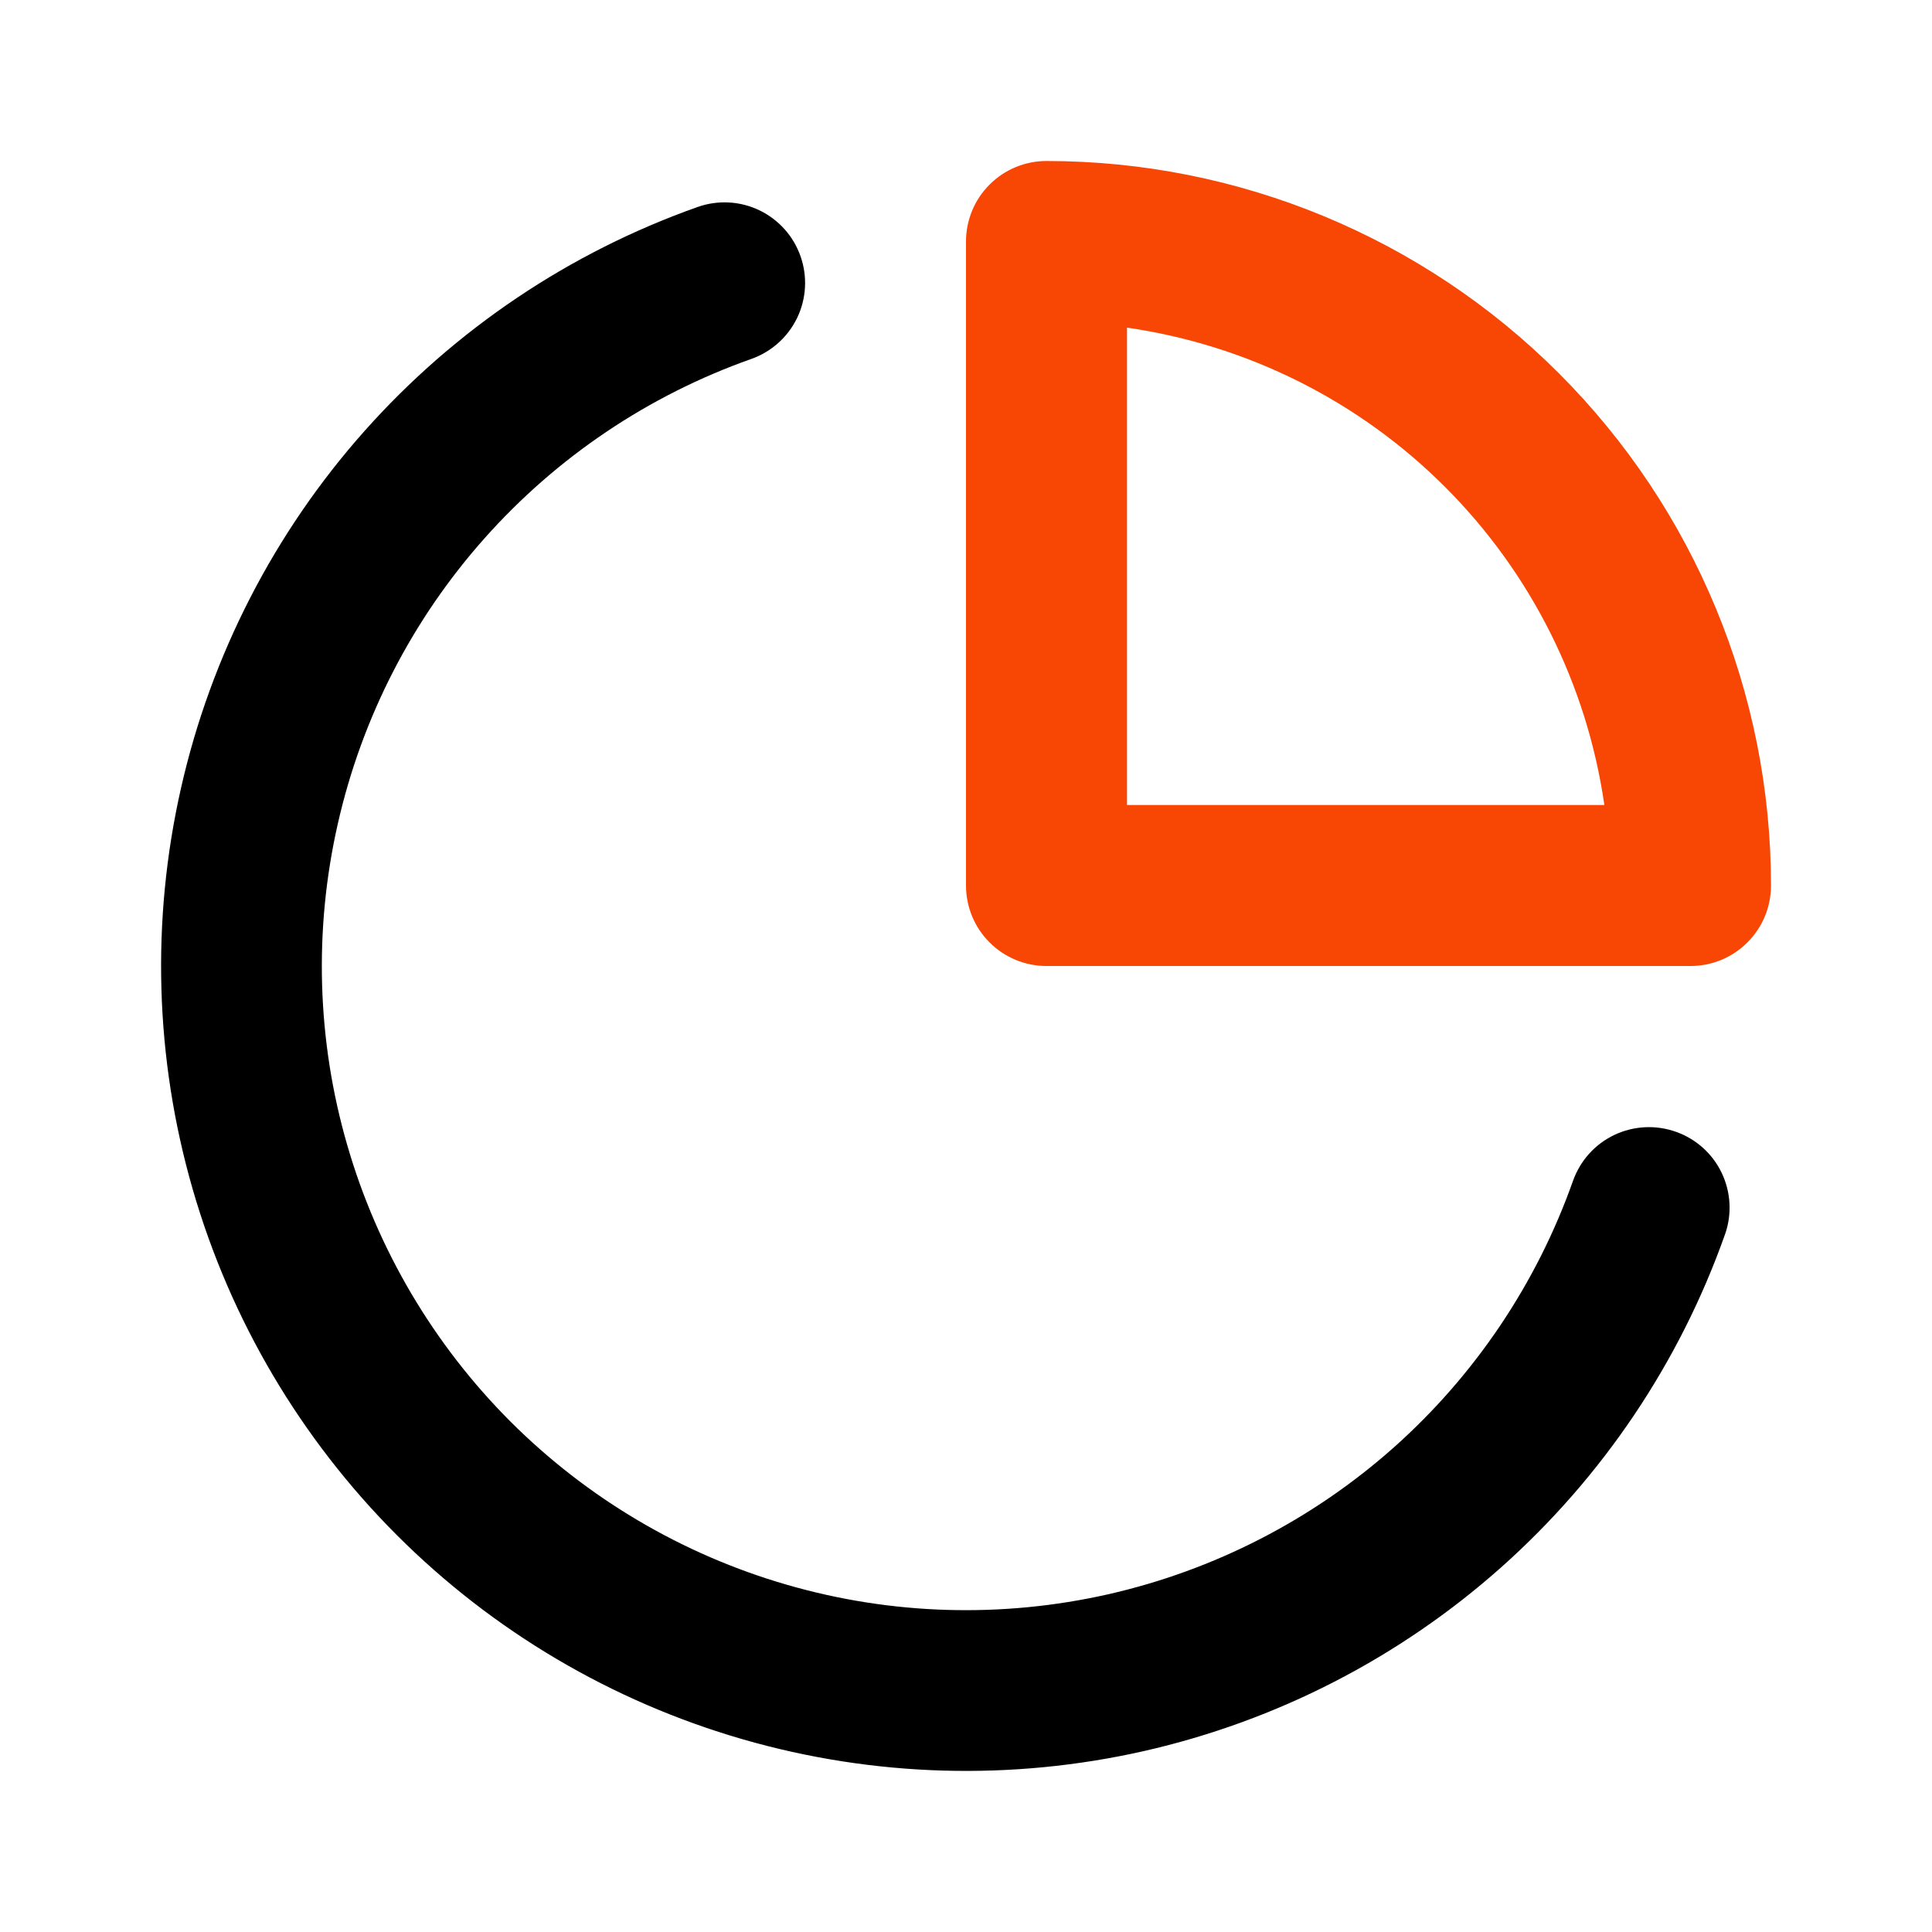 <svg width="24" height="24" viewBox="0 0 24 24" fill="none" xmlns="http://www.w3.org/2000/svg">
<path d="M13 2C12.735 2 12.48 2.105 12.293 2.293C12.105 2.48 12 2.735 12 3V11C12 11.265 12.105 11.52 12.293 11.707C12.48 11.895 12.735 12 13 12H21C21.265 12 21.52 11.895 21.707 11.707C21.895 11.52 22 11.265 22 11C22 8.613 21.052 6.324 19.364 4.636C17.676 2.948 15.387 2 13 2ZM14 10V4.07C15.496 4.286 16.882 4.98 17.951 6.049C19.02 7.118 19.714 8.504 19.93 10H14Z" fill="#F84605"/>
<path d="M20.82 14.06C20.696 14.016 20.564 13.996 20.433 14.003C20.301 14.01 20.172 14.042 20.053 14.099C19.934 14.156 19.828 14.235 19.74 14.333C19.652 14.431 19.584 14.546 19.54 14.67C19.089 15.944 18.323 17.083 17.314 17.981C16.304 18.879 15.083 19.506 13.765 19.805C12.447 20.103 11.075 20.063 9.777 19.687C8.479 19.312 7.297 18.614 6.341 17.659C5.386 16.703 4.688 15.521 4.313 14.223C3.937 12.925 3.897 11.553 4.196 10.235C4.494 8.917 5.121 7.696 6.019 6.687C6.917 5.677 8.056 4.911 9.33 4.46C9.581 4.372 9.786 4.189 9.902 3.95C10.017 3.711 10.033 3.436 9.945 3.185C9.858 2.934 9.674 2.729 9.435 2.613C9.196 2.498 8.921 2.482 8.67 2.57C7.077 3.133 5.653 4.09 4.53 5.352C3.407 6.614 2.622 8.141 2.249 9.788C1.875 11.436 1.925 13.151 2.394 14.774C2.863 16.398 3.736 17.875 4.93 19.07C6.125 20.265 7.603 21.137 9.226 21.606C10.849 22.075 12.564 22.125 14.212 21.752C15.859 21.378 17.386 20.593 18.648 19.47C19.91 18.347 20.867 16.923 21.43 15.33C21.517 15.081 21.501 14.807 21.387 14.569C21.273 14.331 21.069 14.148 20.82 14.06Z" fill="black"/>
</svg>
